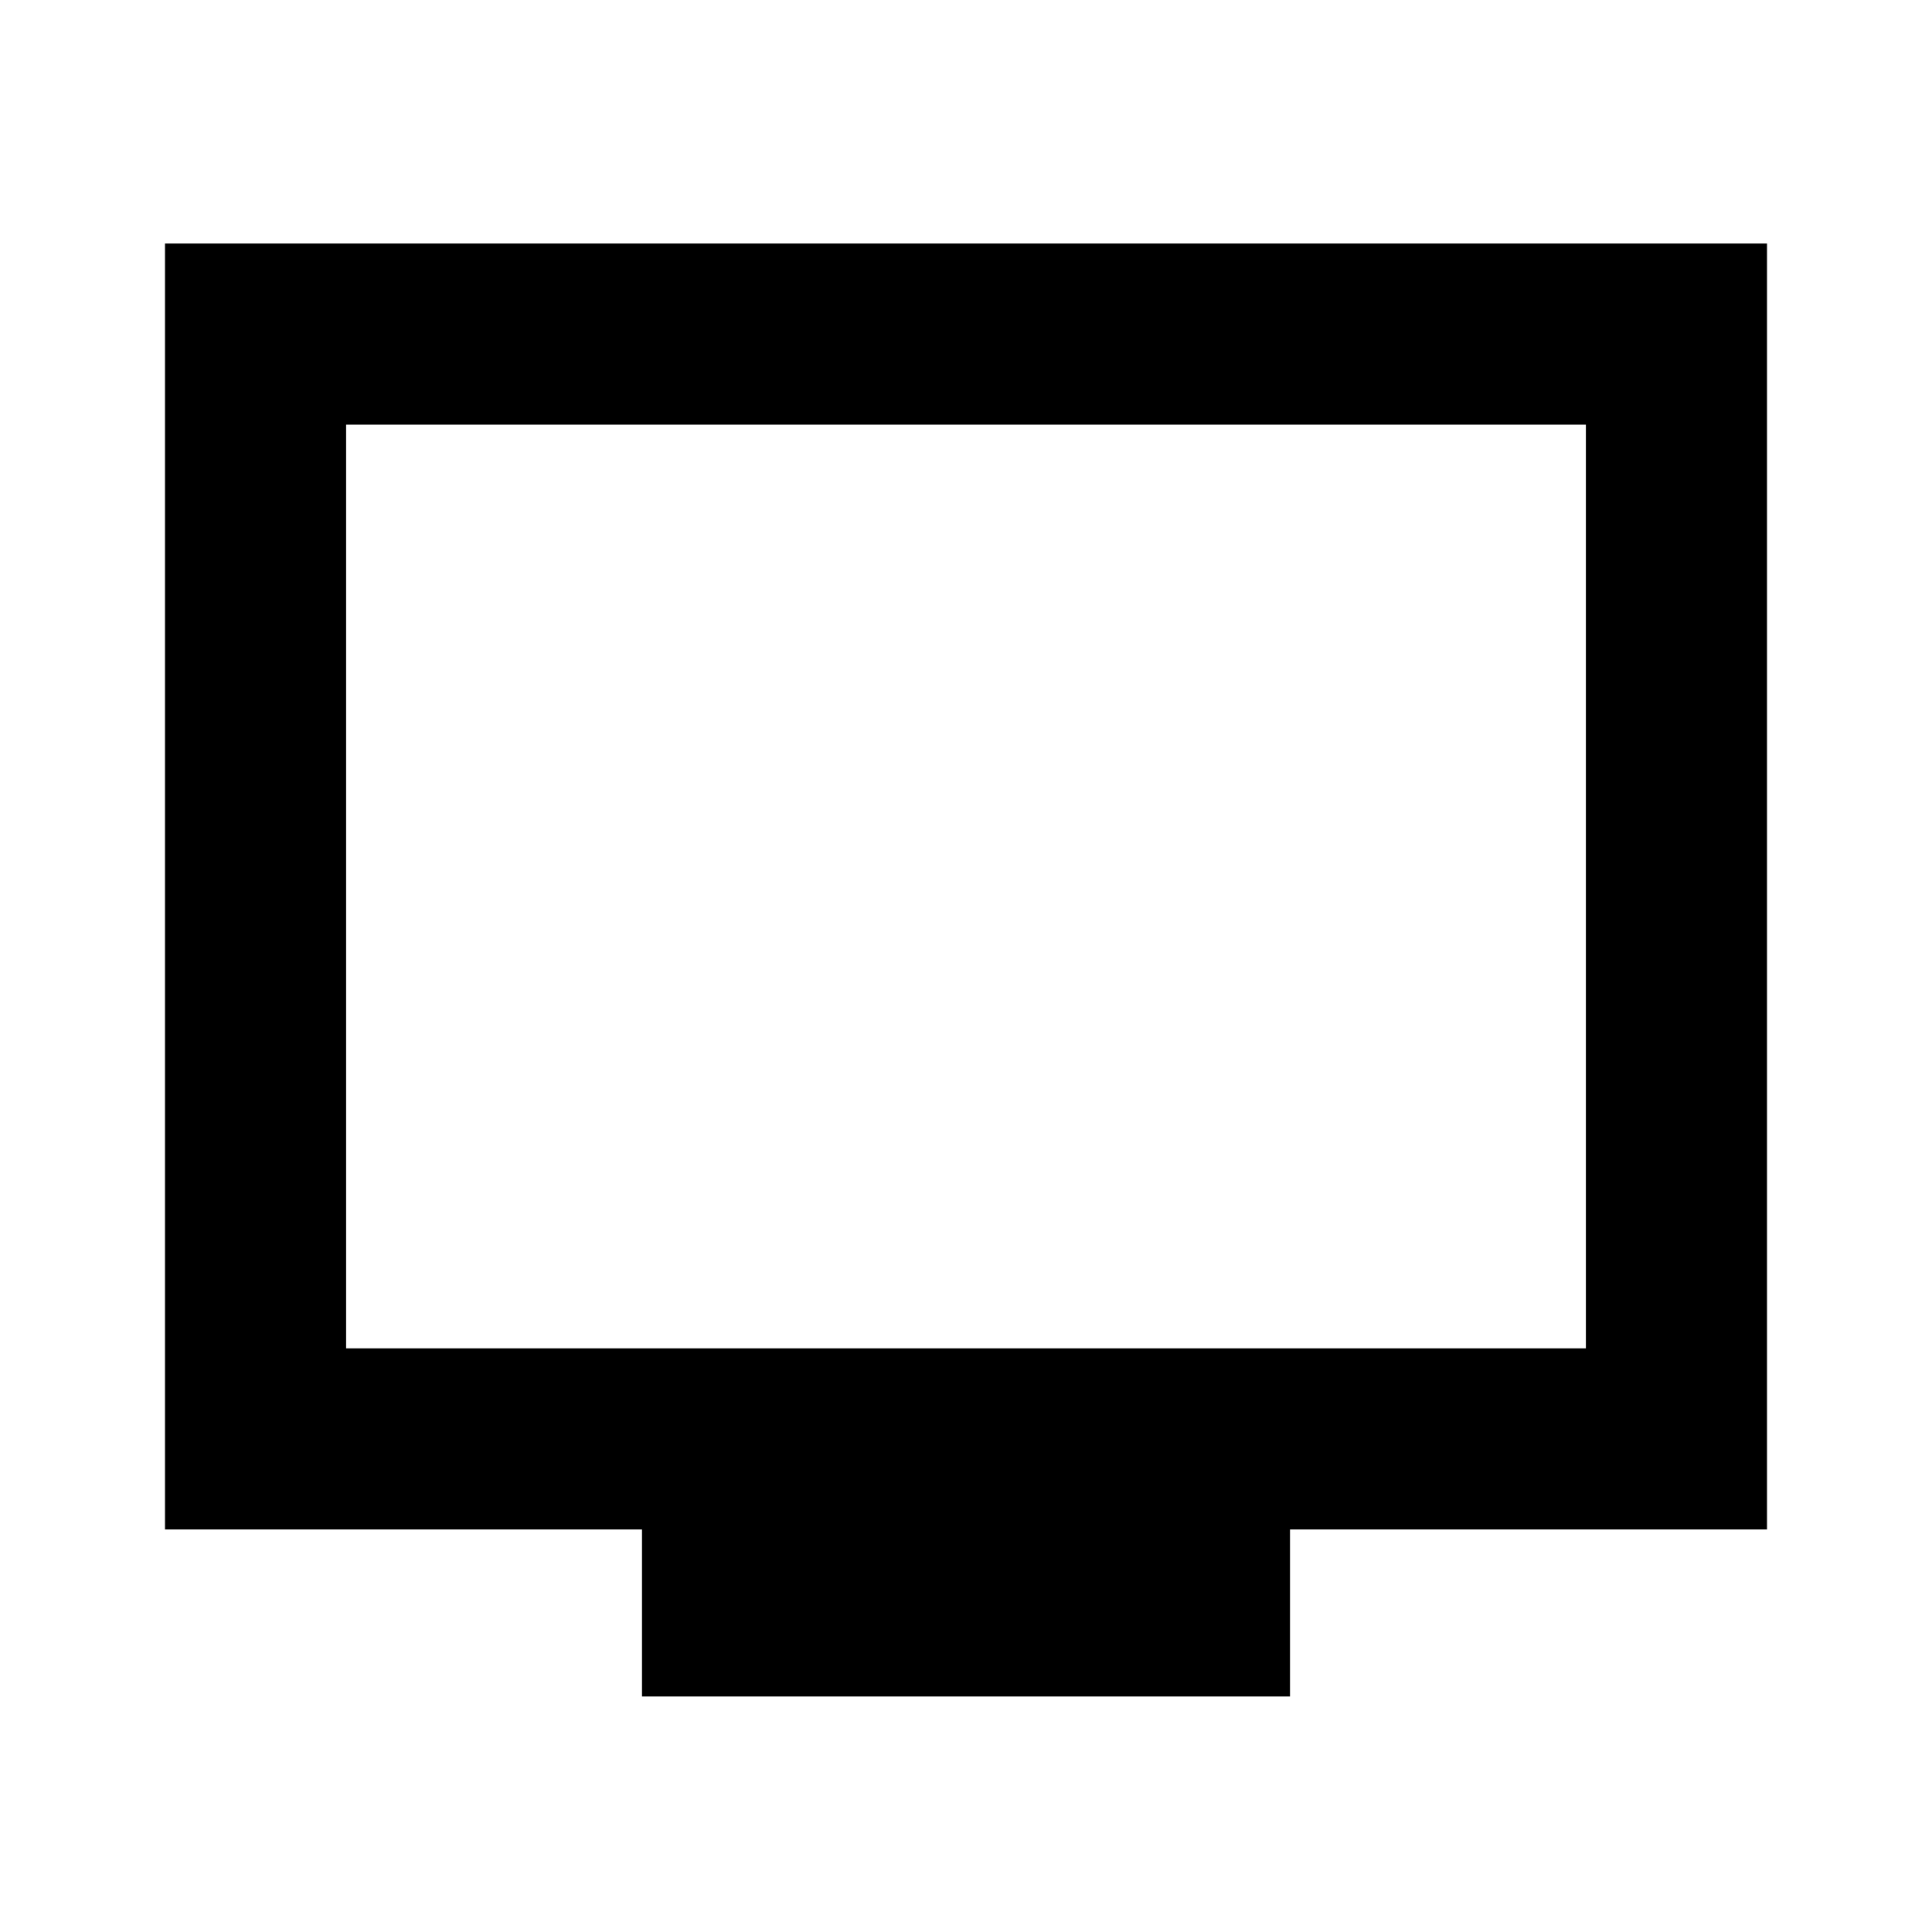 <svg xmlns="http://www.w3.org/2000/svg" height="20" width="20"><path d="M6.646 17.562V15.833H1.708V2.521H18.292V15.833H13.354V17.562ZM3.583 13.958H16.417V4.396H3.583ZM3.583 13.958V4.396V13.958Z"/></svg>